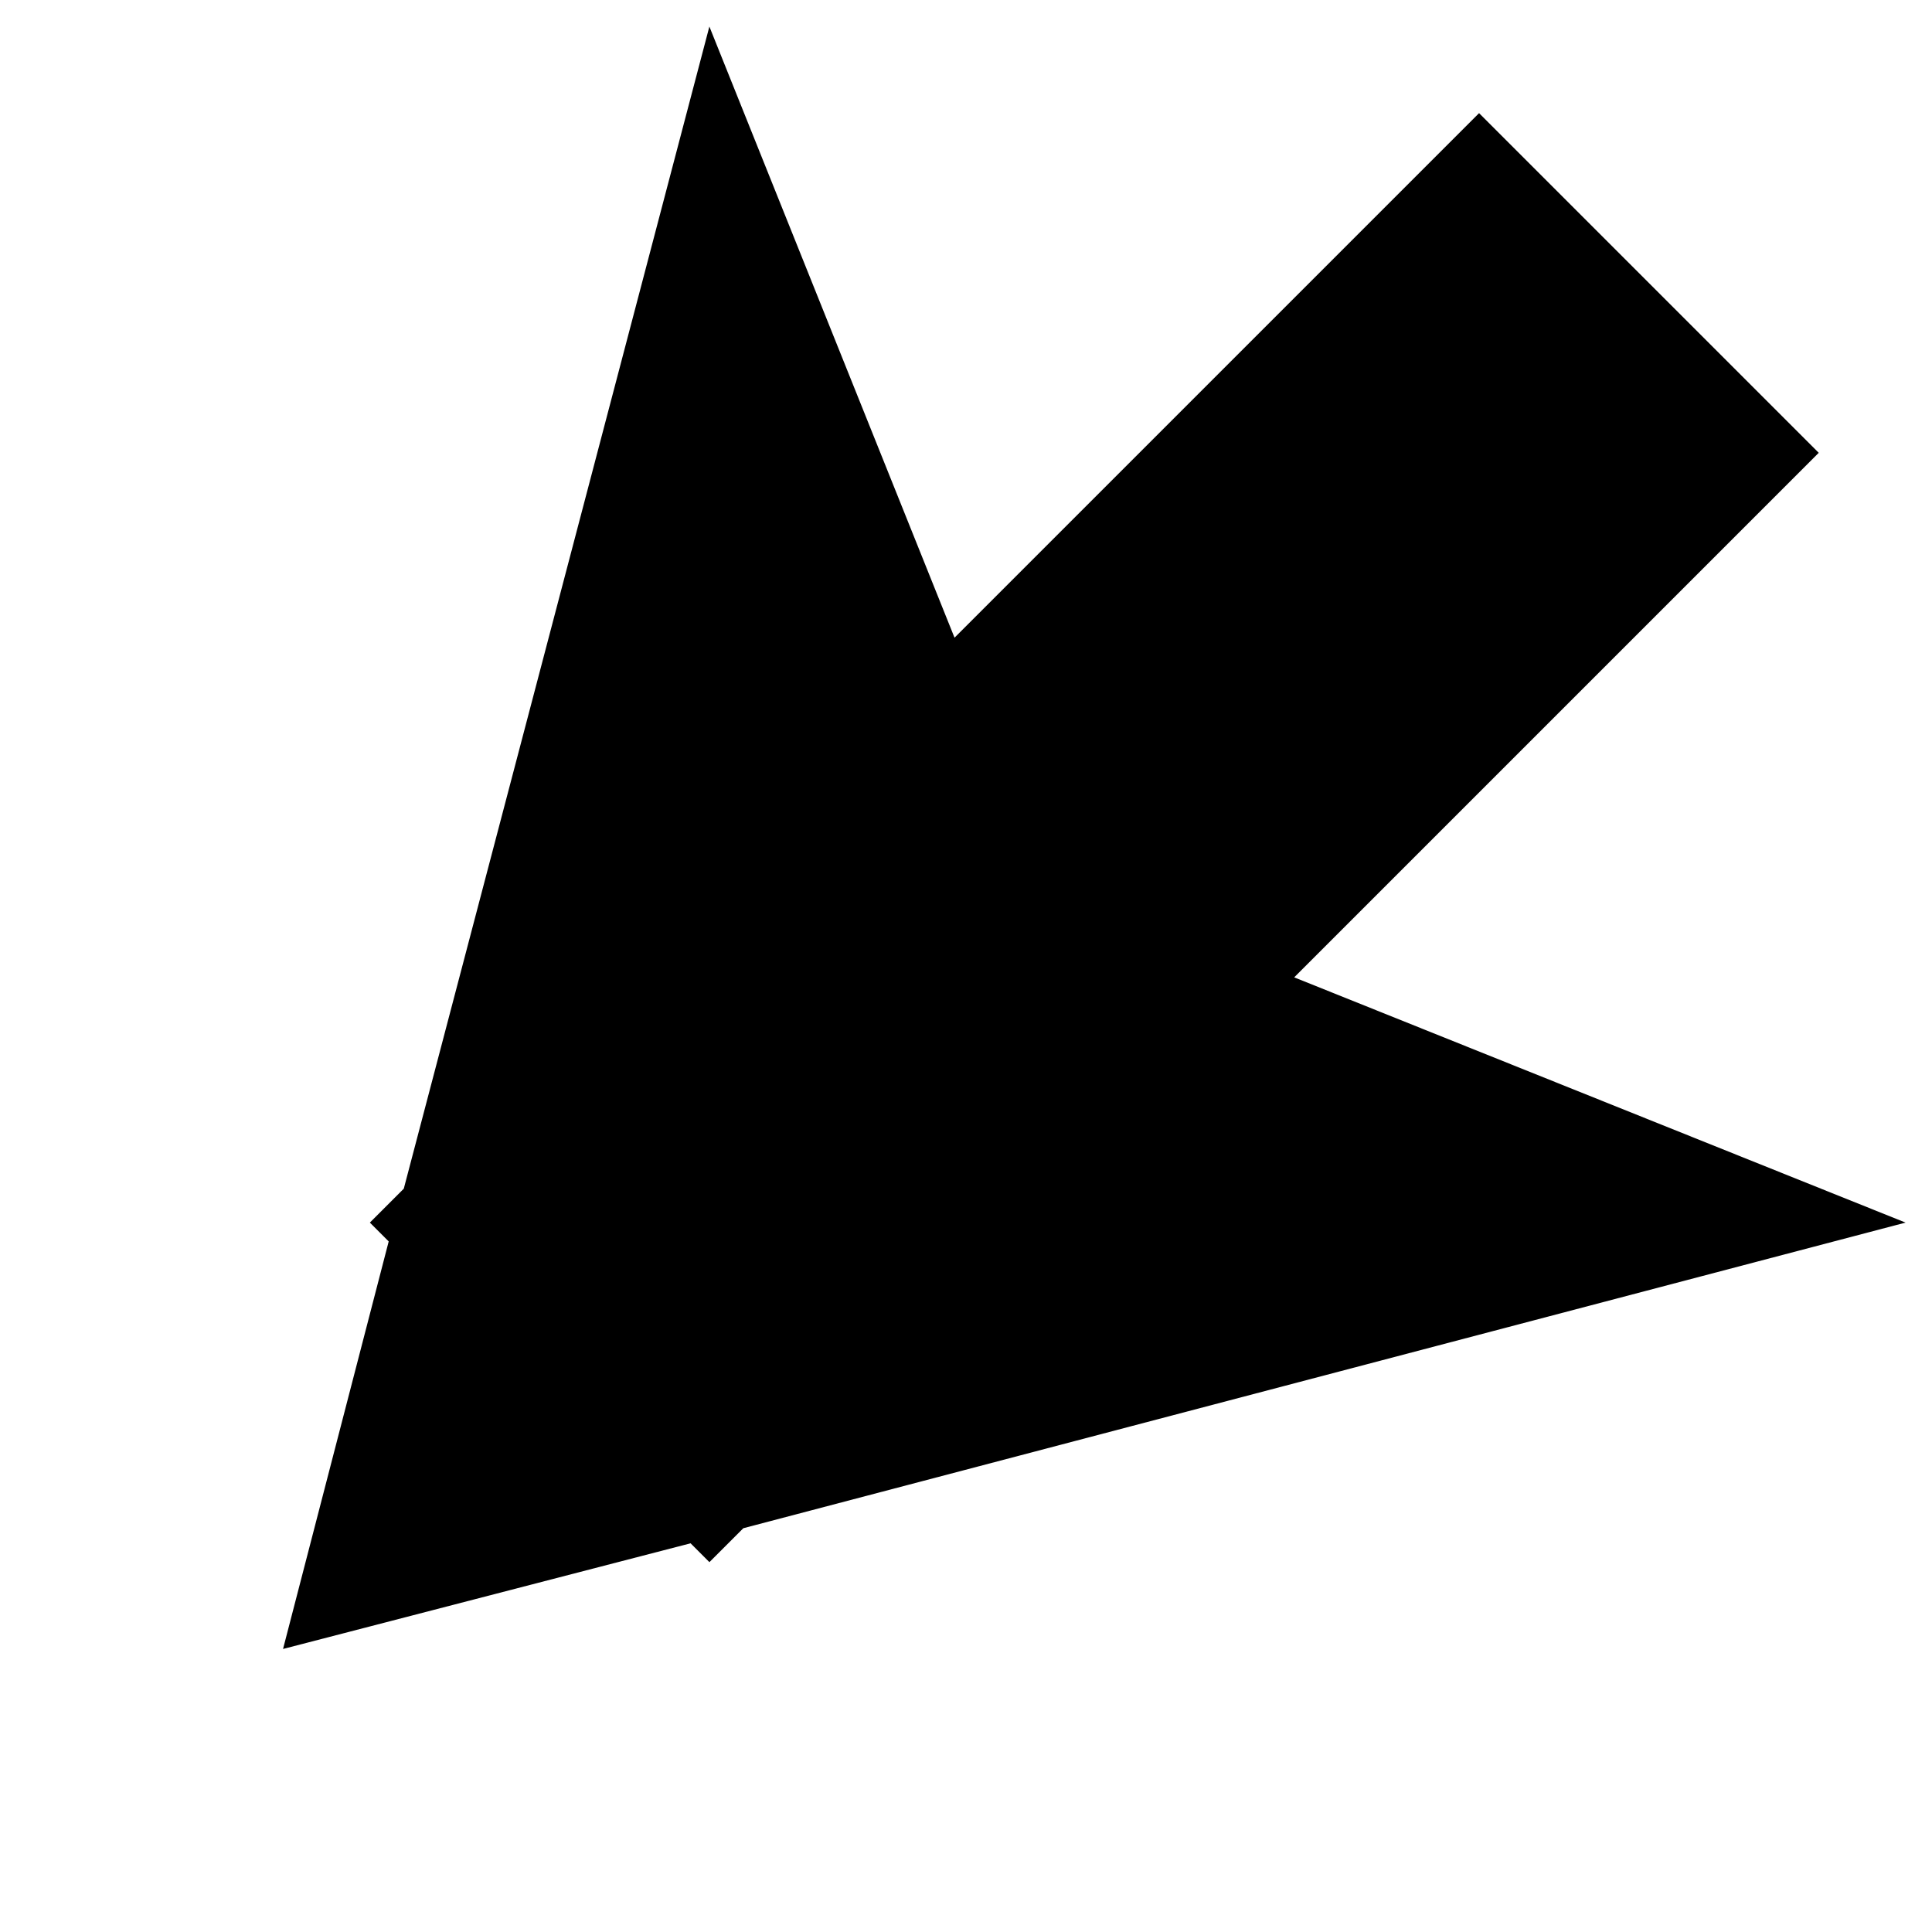 <svg xmlns="http://www.w3.org/2000/svg" version="1.1" data-icon="arrow-thick-bottom-left-fill-large-angled" width="16" height="16" data-container-transform="scale(1 1 ) translate(0 )" viewBox="0 0 16 16">
  <path d="M5.875.219l-2.531 9.625-.281.281.156.156-.875 3.375 3.375-.875.156.156.281-.281 9.625-2.531-5.063-2.031 4.344-4.344-2.813-2.813-4.344 4.344-2.031-5.063z" />
</svg>